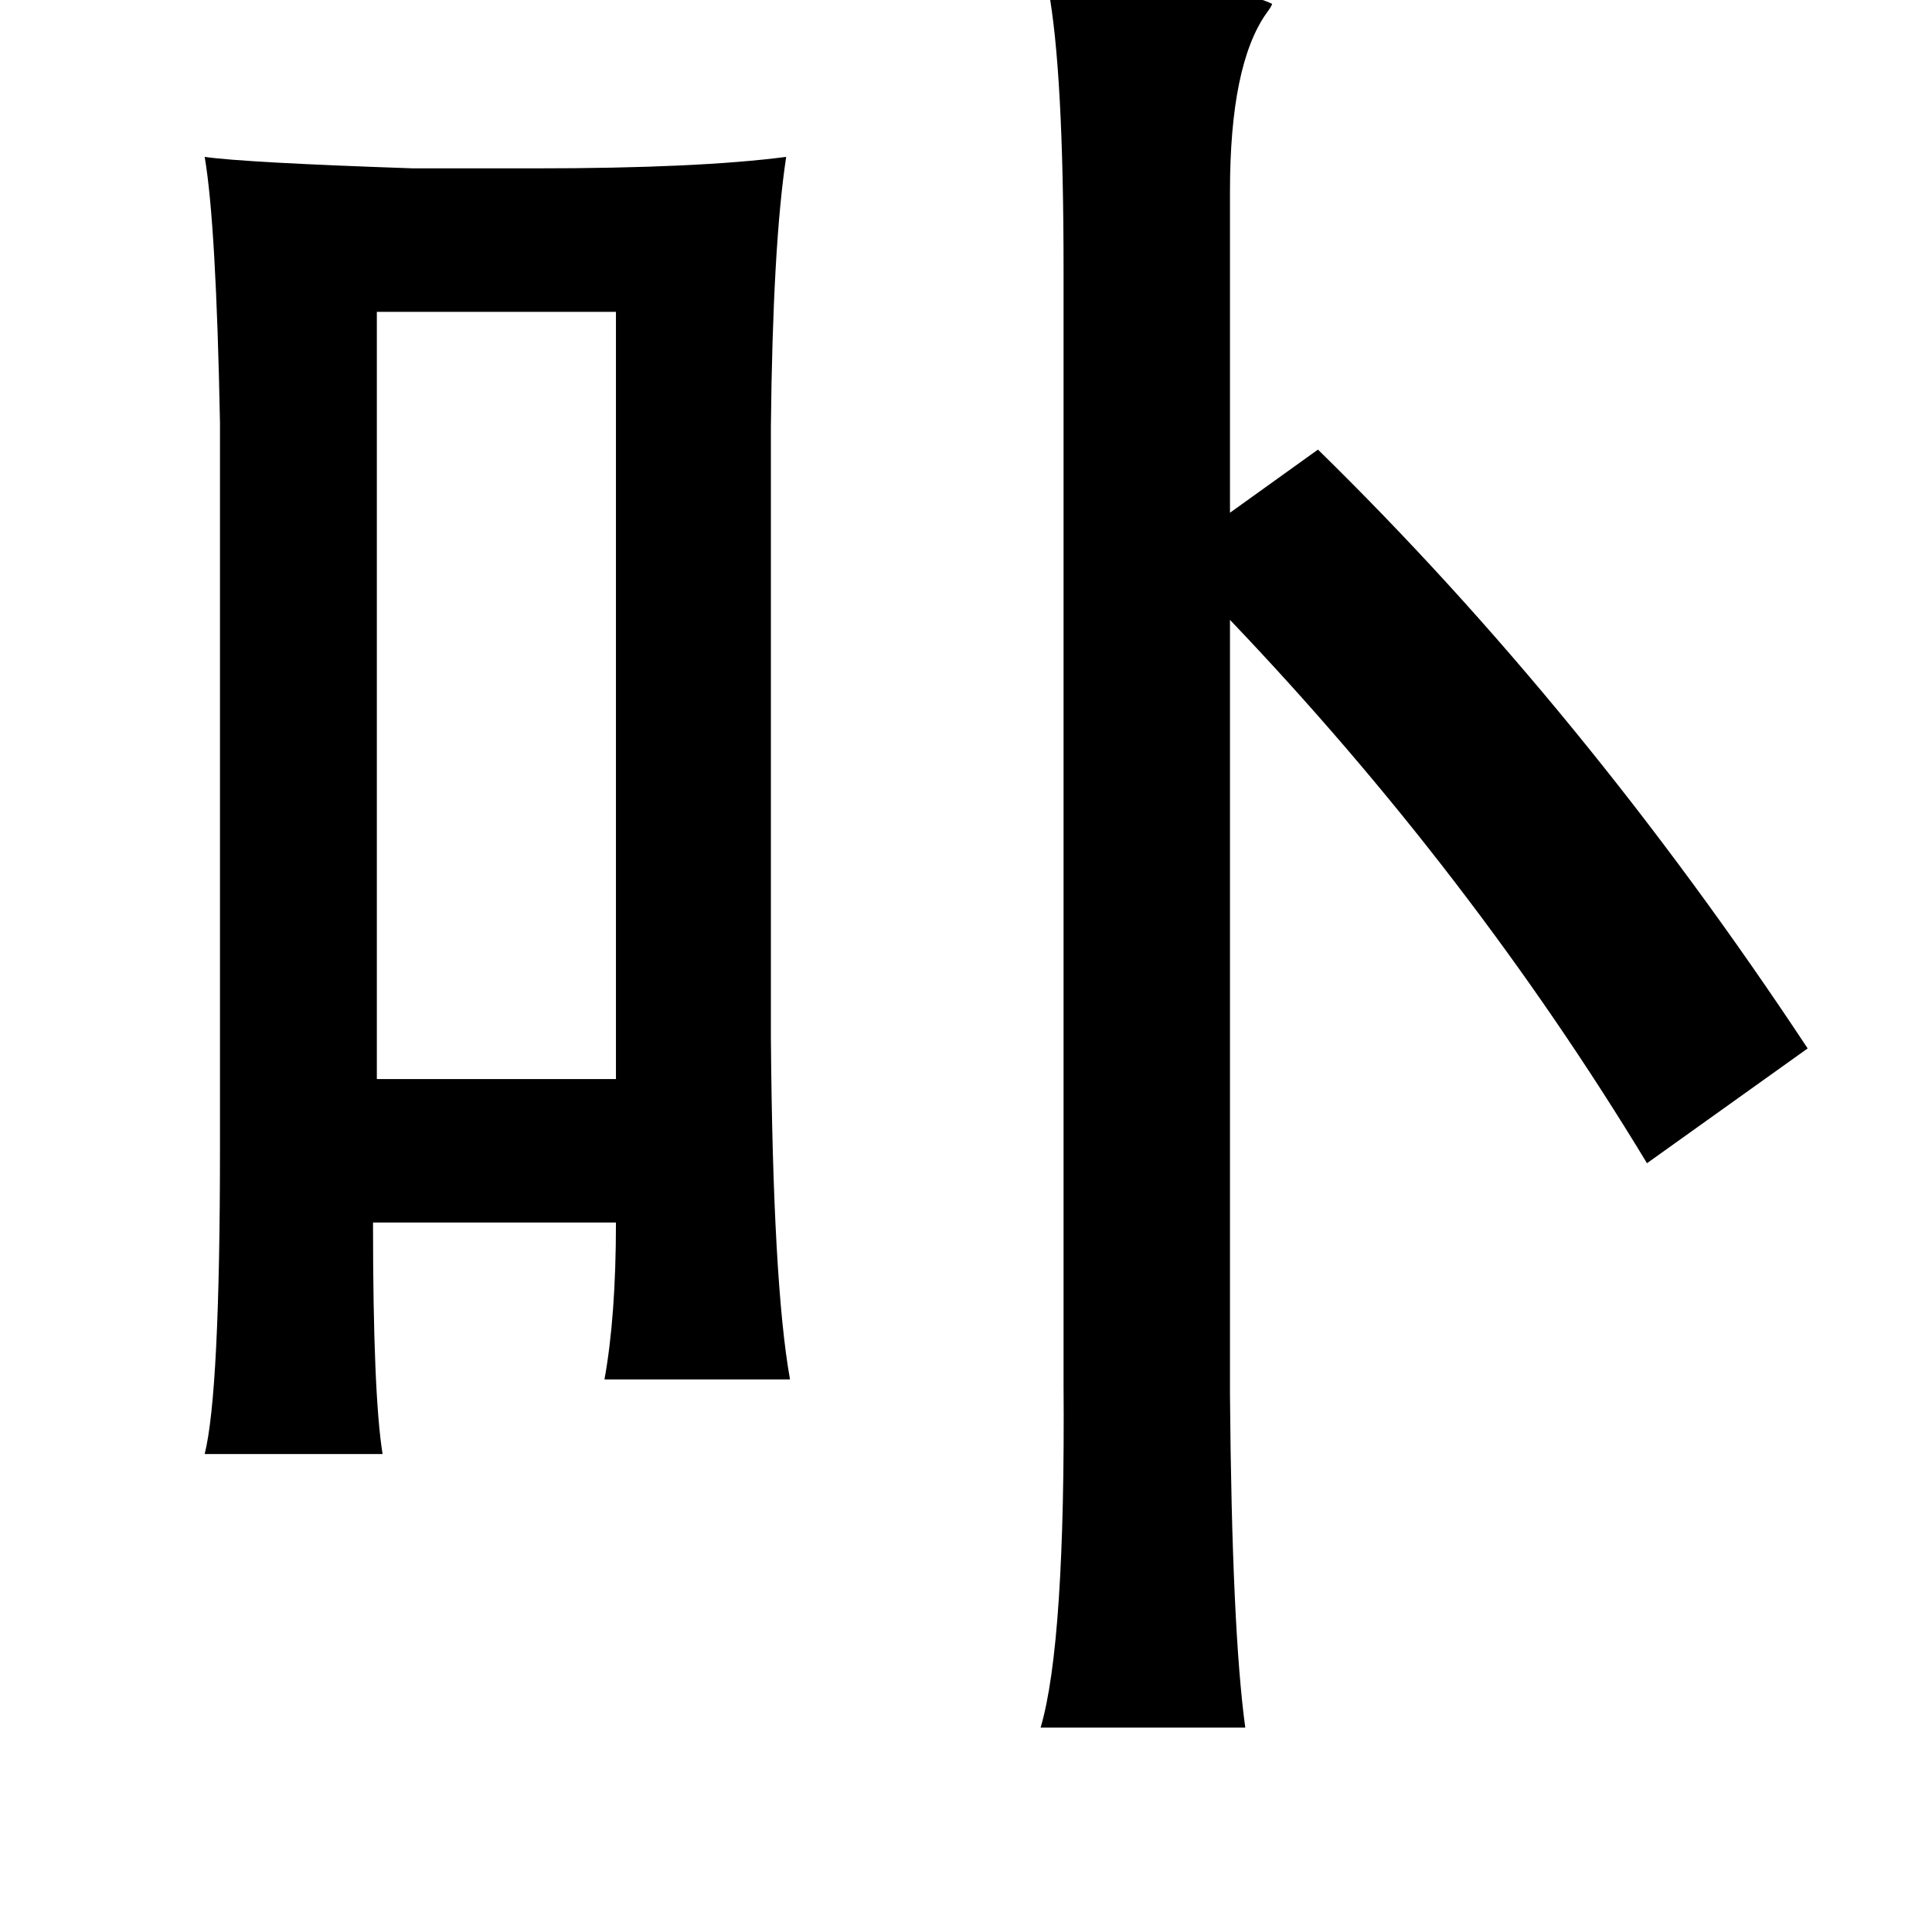 <?xml version="1.0" standalone="no"?>
<!DOCTYPE svg PUBLIC "-//W3C//DTD SVG 1.1//EN" "http://www.w3.org/Graphics/SVG/1.1/DTD/svg11.dtd" >
<svg xmlns="http://www.w3.org/2000/svg" xmlns:xlink="http://www.w3.org/1999/xlink" version="1.1" viewBox="-10 0 1010 1000">
   <path fill="currentColor"
d="M538 -6q92 -4 117 8q0 1 -3 5q-19 27 -19 93v168l46 -33q139 136 256 313l-84 60q-92 -152 -218 -284v405q1 123 8 174h-107q13 -44 12 -180v-582q0 -104 -8 -147zM97 82q21 3 109 6h64q85 0 131 -6q-7 46 -8 141v319q1 129 10 179h-97q6 -33 6 -82h-127q0 90 5 121h-93
q8 -32 8 -160v-379q-2 -104 -8 -139zM187 163v401h125v-401h-125z" />
</svg>
